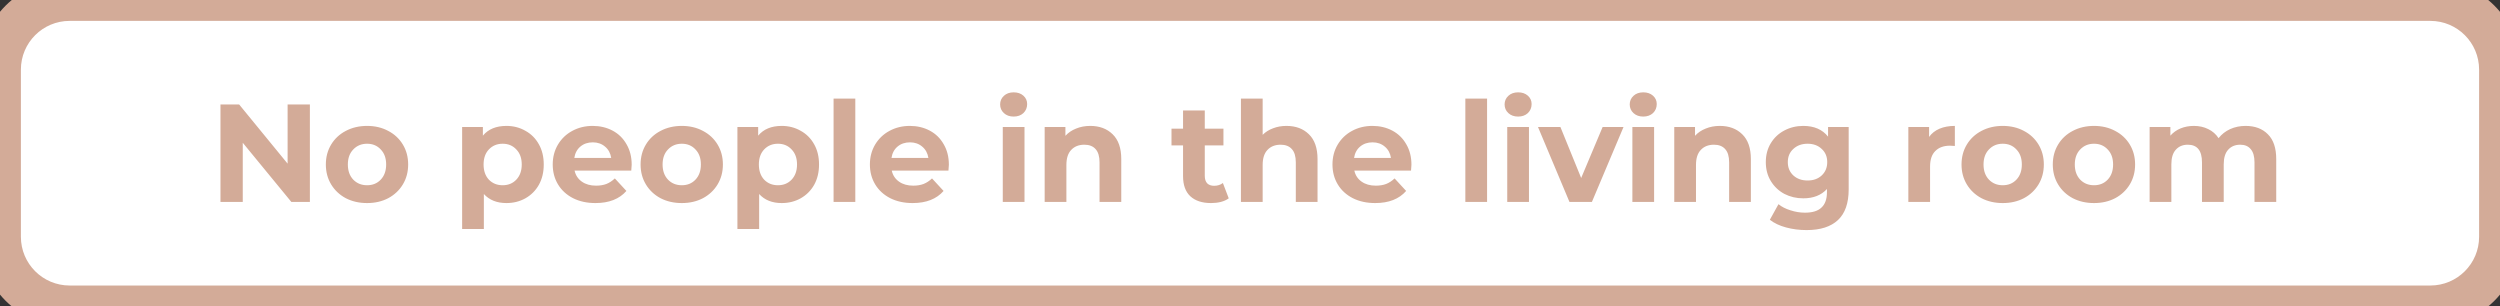 <svg width="359" height="44" viewBox="0 0 359 44" fill="none" xmlns="http://www.w3.org/2000/svg">
<rect x="0" y="0" width="359" height="44" fill="#333333" stroke="none"/>
<path d="M0 10C0 4.477 4.477 0 10 0H349C354.523 0 359 4.477 359 10V34C359 39.523 354.523 44 349 44H10C4.477 44 0 39.523 0 34V10Z" fill="white"/>
<path d="M44.5 15V29H41.84L34.86 20.5V29H31.66V15H34.34L41.3 23.5V15H44.5ZM52.712 29.16C51.579 29.16 50.559 28.927 49.652 28.46C48.759 27.98 48.059 27.32 47.552 26.48C47.046 25.64 46.792 24.687 46.792 23.62C46.792 22.553 47.046 21.6 47.552 20.76C48.059 19.92 48.759 19.267 49.652 18.8C50.559 18.32 51.579 18.08 52.712 18.08C53.846 18.08 54.859 18.32 55.752 18.8C56.646 19.267 57.346 19.92 57.852 20.76C58.359 21.6 58.612 22.553 58.612 23.62C58.612 24.687 58.359 25.64 57.852 26.48C57.346 27.32 56.646 27.98 55.752 28.46C54.859 28.927 53.846 29.16 52.712 29.16ZM52.712 26.6C53.512 26.6 54.166 26.333 54.672 25.8C55.192 25.253 55.452 24.527 55.452 23.62C55.452 22.713 55.192 21.993 54.672 21.46C54.166 20.913 53.512 20.64 52.712 20.64C51.912 20.64 51.252 20.913 50.732 21.46C50.212 21.993 49.952 22.713 49.952 23.62C49.952 24.527 50.212 25.253 50.732 25.8C51.252 26.333 51.912 26.6 52.712 26.6ZM72.722 18.08C73.722 18.08 74.629 18.313 75.442 18.78C76.269 19.233 76.915 19.88 77.382 20.72C77.849 21.547 78.082 22.513 78.082 23.62C78.082 24.727 77.849 25.7 77.382 26.54C76.915 27.367 76.269 28.013 75.442 28.48C74.629 28.933 73.722 29.16 72.722 29.16C71.349 29.16 70.269 28.727 69.482 27.86V32.88H66.362V18.24H69.342V19.48C70.115 18.547 71.242 18.08 72.722 18.08ZM72.182 26.6C72.982 26.6 73.635 26.333 74.142 25.8C74.662 25.253 74.922 24.527 74.922 23.62C74.922 22.713 74.662 21.993 74.142 21.46C73.635 20.913 72.982 20.64 72.182 20.64C71.382 20.64 70.722 20.913 70.202 21.46C69.695 21.993 69.442 22.713 69.442 23.62C69.442 24.527 69.695 25.253 70.202 25.8C70.722 26.333 71.382 26.6 72.182 26.6ZM90.71 23.66C90.71 23.7 90.691 23.98 90.65 24.5H82.51C82.657 25.167 83.004 25.693 83.55 26.08C84.097 26.467 84.777 26.66 85.591 26.66C86.15 26.66 86.644 26.58 87.07 26.42C87.51 26.247 87.917 25.98 88.29 25.62L89.951 27.42C88.937 28.58 87.457 29.16 85.51 29.16C84.297 29.16 83.224 28.927 82.29 28.46C81.357 27.98 80.637 27.32 80.13 26.48C79.624 25.64 79.371 24.687 79.371 23.62C79.371 22.567 79.617 21.62 80.111 20.78C80.617 19.927 81.304 19.267 82.171 18.8C83.05 18.32 84.031 18.08 85.111 18.08C86.164 18.08 87.117 18.307 87.971 18.76C88.824 19.213 89.49 19.867 89.971 20.72C90.464 21.56 90.71 22.54 90.71 23.66ZM85.13 20.44C84.424 20.44 83.831 20.64 83.35 21.04C82.871 21.44 82.577 21.987 82.471 22.68H87.77C87.664 22 87.371 21.46 86.891 21.06C86.41 20.647 85.824 20.44 85.13 20.44ZM97.908 29.16C96.774 29.16 95.754 28.927 94.848 28.46C93.954 27.98 93.254 27.32 92.748 26.48C92.241 25.64 91.988 24.687 91.988 23.62C91.988 22.553 92.241 21.6 92.748 20.76C93.254 19.92 93.954 19.267 94.848 18.8C95.754 18.32 96.774 18.08 97.908 18.08C99.041 18.08 100.054 18.32 100.948 18.8C101.841 19.267 102.541 19.92 103.048 20.76C103.554 21.6 103.808 22.553 103.808 23.62C103.808 24.687 103.554 25.64 103.048 26.48C102.541 27.32 101.841 27.98 100.948 28.46C100.054 28.927 99.041 29.16 97.908 29.16ZM97.908 26.6C98.708 26.6 99.361 26.333 99.868 25.8C100.388 25.253 100.648 24.527 100.648 23.62C100.648 22.713 100.388 21.993 99.868 21.46C99.361 20.913 98.708 20.64 97.908 20.64C97.108 20.64 96.448 20.913 95.928 21.46C95.408 21.993 95.148 22.713 95.148 23.62C95.148 24.527 95.408 25.253 95.928 25.8C96.448 26.333 97.108 26.6 97.908 26.6ZM112.253 18.08C113.253 18.08 114.16 18.313 114.973 18.78C115.8 19.233 116.446 19.88 116.913 20.72C117.38 21.547 117.613 22.513 117.613 23.62C117.613 24.727 117.38 25.7 116.913 26.54C116.446 27.367 115.8 28.013 114.973 28.48C114.16 28.933 113.253 29.16 112.253 29.16C110.88 29.16 109.8 28.727 109.013 27.86V32.88H105.893V18.24H108.873V19.48C109.646 18.547 110.773 18.08 112.253 18.08ZM111.713 26.6C112.513 26.6 113.166 26.333 113.673 25.8C114.193 25.253 114.453 24.527 114.453 23.62C114.453 22.713 114.193 21.993 113.673 21.46C113.166 20.913 112.513 20.64 111.713 20.64C110.913 20.64 110.253 20.913 109.733 21.46C109.226 21.993 108.973 22.713 108.973 23.62C108.973 24.527 109.226 25.253 109.733 25.8C110.253 26.333 110.913 26.6 111.713 26.6ZM119.702 14.16H122.822V29H119.702V14.16ZM136.257 23.66C136.257 23.7 136.237 23.98 136.197 24.5H128.057C128.204 25.167 128.551 25.693 129.097 26.08C129.644 26.467 130.324 26.66 131.137 26.66C131.697 26.66 132.191 26.58 132.617 26.42C133.057 26.247 133.464 25.98 133.837 25.62L135.497 27.42C134.484 28.58 133.004 29.16 131.057 29.16C129.844 29.16 128.771 28.927 127.837 28.46C126.904 27.98 126.184 27.32 125.677 26.48C125.171 25.64 124.917 24.687 124.917 23.62C124.917 22.567 125.164 21.62 125.657 20.78C126.164 19.927 126.851 19.267 127.717 18.8C128.597 18.32 129.577 18.08 130.657 18.08C131.711 18.08 132.664 18.307 133.517 18.76C134.371 19.213 135.037 19.867 135.517 20.72C136.011 21.56 136.257 22.54 136.257 23.66ZM130.677 20.44C129.971 20.44 129.377 20.64 128.897 21.04C128.417 21.44 128.124 21.987 128.017 22.68H133.317C133.211 22 132.917 21.46 132.437 21.06C131.957 20.647 131.371 20.44 130.677 20.44ZM143.999 18.24H147.119V29H143.999V18.24ZM145.559 16.74C144.985 16.74 144.519 16.573 144.159 16.24C143.799 15.907 143.619 15.493 143.619 15C143.619 14.507 143.799 14.093 144.159 13.76C144.519 13.427 144.985 13.26 145.559 13.26C146.132 13.26 146.599 13.42 146.959 13.74C147.319 14.06 147.499 14.46 147.499 14.94C147.499 15.46 147.319 15.893 146.959 16.24C146.599 16.573 146.132 16.74 145.559 16.74ZM156.554 18.08C157.888 18.08 158.961 18.48 159.774 19.28C160.601 20.08 161.014 21.267 161.014 22.84V29H157.894V23.32C157.894 22.467 157.708 21.833 157.334 21.42C156.961 20.993 156.421 20.78 155.714 20.78C154.928 20.78 154.301 21.027 153.834 21.52C153.368 22 153.134 22.72 153.134 23.68V29H150.014V18.24H152.994V19.5C153.408 19.047 153.921 18.7 154.534 18.46C155.148 18.207 155.821 18.08 156.554 18.08ZM176.446 28.48C176.14 28.707 175.76 28.88 175.306 29C174.866 29.107 174.4 29.16 173.906 29.16C172.626 29.16 171.633 28.833 170.926 28.18C170.233 27.527 169.886 26.567 169.886 25.3V20.88H168.226V18.48H169.886V15.86H173.006V18.48H175.686V20.88H173.006V25.26C173.006 25.713 173.12 26.067 173.346 26.32C173.586 26.56 173.92 26.68 174.346 26.68C174.84 26.68 175.26 26.547 175.606 26.28L176.446 28.48ZM184.738 18.08C186.071 18.08 187.144 18.48 187.958 19.28C188.784 20.08 189.198 21.267 189.198 22.84V29H186.078V23.32C186.078 22.467 185.891 21.833 185.518 21.42C185.144 20.993 184.604 20.78 183.898 20.78C183.111 20.78 182.484 21.027 182.018 21.52C181.551 22 181.318 22.72 181.318 23.68V29H178.198V14.16H181.318V19.36C181.731 18.947 182.231 18.633 182.818 18.42C183.404 18.193 184.044 18.08 184.738 18.08ZM202.683 23.66C202.683 23.7 202.663 23.98 202.623 24.5H194.483C194.63 25.167 194.976 25.693 195.523 26.08C196.07 26.467 196.75 26.66 197.563 26.66C198.123 26.66 198.616 26.58 199.043 26.42C199.483 26.247 199.89 25.98 200.263 25.62L201.923 27.42C200.91 28.58 199.43 29.16 197.483 29.16C196.27 29.16 195.196 28.927 194.263 28.46C193.33 27.98 192.61 27.32 192.103 26.48C191.596 25.64 191.343 24.687 191.343 23.62C191.343 22.567 191.59 21.62 192.083 20.78C192.59 19.927 193.276 19.267 194.143 18.8C195.023 18.32 196.003 18.08 197.083 18.08C198.136 18.08 199.09 18.307 199.943 18.76C200.796 19.213 201.463 19.867 201.943 20.72C202.436 21.56 202.683 22.54 202.683 23.66ZM197.103 20.44C196.396 20.44 195.803 20.64 195.323 21.04C194.843 21.44 194.55 21.987 194.443 22.68H199.743C199.636 22 199.343 21.46 198.863 21.06C198.383 20.647 197.796 20.44 197.103 20.44ZM210.424 14.16H213.544V29H210.424V14.16ZM216.44 18.24H219.56V29H216.44V18.24ZM218 16.74C217.427 16.74 216.96 16.573 216.6 16.24C216.24 15.907 216.06 15.493 216.06 15C216.06 14.507 216.24 14.093 216.6 13.76C216.96 13.427 217.427 13.26 218 13.26C218.573 13.26 219.04 13.42 219.4 13.74C219.76 14.06 219.94 14.46 219.94 14.94C219.94 15.46 219.76 15.893 219.4 16.24C219.04 16.573 218.573 16.74 218 16.74ZM233.136 18.24L228.596 29H225.376L220.856 18.24H224.076L227.056 25.56L230.136 18.24H233.136ZM234.409 18.24H237.529V29H234.409V18.24ZM235.969 16.74C235.395 16.74 234.929 16.573 234.569 16.24C234.209 15.907 234.029 15.493 234.029 15C234.029 14.507 234.209 14.093 234.569 13.76C234.929 13.427 235.395 13.26 235.969 13.26C236.542 13.26 237.009 13.42 237.369 13.74C237.729 14.06 237.909 14.46 237.909 14.94C237.909 15.46 237.729 15.893 237.369 16.24C237.009 16.573 236.542 16.74 235.969 16.74ZM246.964 18.08C248.298 18.08 249.371 18.48 250.184 19.28C251.011 20.08 251.424 21.267 251.424 22.84V29H248.304V23.32C248.304 22.467 248.118 21.833 247.744 21.42C247.371 20.993 246.831 20.78 246.124 20.78C245.338 20.78 244.711 21.027 244.244 21.52C243.778 22 243.544 22.72 243.544 23.68V29H240.424V18.24H243.404V19.5C243.818 19.047 244.331 18.7 244.944 18.46C245.558 18.207 246.231 18.08 246.964 18.08ZM265.47 18.24V27.2C265.47 29.173 264.956 30.64 263.93 31.6C262.903 32.56 261.403 33.04 259.43 33.04C258.39 33.04 257.403 32.913 256.47 32.66C255.536 32.407 254.763 32.04 254.15 31.56L255.39 29.32C255.843 29.693 256.416 29.987 257.11 30.2C257.803 30.427 258.496 30.54 259.19 30.54C260.27 30.54 261.063 30.293 261.57 29.8C262.09 29.32 262.35 28.587 262.35 27.6V27.14C261.536 28.033 260.403 28.48 258.95 28.48C257.963 28.48 257.056 28.267 256.23 27.84C255.416 27.4 254.77 26.787 254.29 26C253.81 25.213 253.57 24.307 253.57 23.28C253.57 22.253 253.81 21.347 254.29 20.56C254.77 19.773 255.416 19.167 256.23 18.74C257.056 18.3 257.963 18.08 258.95 18.08C260.51 18.08 261.696 18.593 262.51 19.62V18.24H265.47ZM259.57 25.92C260.396 25.92 261.07 25.68 261.59 25.2C262.123 24.707 262.39 24.067 262.39 23.28C262.39 22.493 262.123 21.86 261.59 21.38C261.07 20.887 260.396 20.64 259.57 20.64C258.743 20.64 258.063 20.887 257.53 21.38C256.996 21.86 256.73 22.493 256.73 23.28C256.73 24.067 256.996 24.707 257.53 25.2C258.063 25.68 258.743 25.92 259.57 25.92ZM277.018 19.66C277.391 19.14 277.891 18.747 278.518 18.48C279.158 18.213 279.891 18.08 280.718 18.08V20.96C280.371 20.933 280.138 20.92 280.018 20.92C279.124 20.92 278.424 21.173 277.918 21.68C277.411 22.173 277.158 22.92 277.158 23.92V29H274.038V18.24H277.018V19.66ZM287.595 29.16C286.462 29.16 285.442 28.927 284.535 28.46C283.642 27.98 282.942 27.32 282.435 26.48C281.928 25.64 281.675 24.687 281.675 23.62C281.675 22.553 281.928 21.6 282.435 20.76C282.942 19.92 283.642 19.267 284.535 18.8C285.442 18.32 286.462 18.08 287.595 18.08C288.728 18.08 289.742 18.32 290.635 18.8C291.528 19.267 292.228 19.92 292.735 20.76C293.242 21.6 293.495 22.553 293.495 23.62C293.495 24.687 293.242 25.64 292.735 26.48C292.228 27.32 291.528 27.98 290.635 28.46C289.742 28.927 288.728 29.16 287.595 29.16ZM287.595 26.6C288.395 26.6 289.048 26.333 289.555 25.8C290.075 25.253 290.335 24.527 290.335 23.62C290.335 22.713 290.075 21.993 289.555 21.46C289.048 20.913 288.395 20.64 287.595 20.64C286.795 20.64 286.135 20.913 285.615 21.46C285.095 21.993 284.835 22.713 284.835 23.62C284.835 24.527 285.095 25.253 285.615 25.8C286.135 26.333 286.795 26.6 287.595 26.6ZM300.701 29.16C299.567 29.16 298.547 28.927 297.641 28.46C296.747 27.98 296.047 27.32 295.541 26.48C295.034 25.64 294.781 24.687 294.781 23.62C294.781 22.553 295.034 21.6 295.541 20.76C296.047 19.92 296.747 19.267 297.641 18.8C298.547 18.32 299.567 18.08 300.701 18.08C301.834 18.08 302.847 18.32 303.741 18.8C304.634 19.267 305.334 19.92 305.841 20.76C306.347 21.6 306.601 22.553 306.601 23.62C306.601 24.687 306.347 25.64 305.841 26.48C305.334 27.32 304.634 27.98 303.741 28.46C302.847 28.927 301.834 29.16 300.701 29.16ZM300.701 26.6C301.501 26.6 302.154 26.333 302.661 25.8C303.181 25.253 303.441 24.527 303.441 23.62C303.441 22.713 303.181 21.993 302.661 21.46C302.154 20.913 301.501 20.64 300.701 20.64C299.901 20.64 299.241 20.913 298.721 21.46C298.201 21.993 297.941 22.713 297.941 23.62C297.941 24.527 298.201 25.253 298.721 25.8C299.241 26.333 299.901 26.6 300.701 26.6ZM322.466 18.08C323.813 18.08 324.879 18.48 325.666 19.28C326.466 20.067 326.866 21.253 326.866 22.84V29H323.746V23.32C323.746 22.467 323.566 21.833 323.206 21.42C322.859 20.993 322.359 20.78 321.706 20.78C320.973 20.78 320.393 21.02 319.966 21.5C319.539 21.967 319.326 22.667 319.326 23.6V29H316.206V23.32C316.206 21.627 315.526 20.78 314.166 20.78C313.446 20.78 312.873 21.02 312.446 21.5C312.019 21.967 311.806 22.667 311.806 23.6V29H308.686V18.24H311.666V19.48C312.066 19.027 312.553 18.68 313.126 18.44C313.713 18.2 314.353 18.08 315.046 18.08C315.806 18.08 316.493 18.233 317.106 18.54C317.719 18.833 318.213 19.267 318.586 19.84C319.026 19.28 319.579 18.847 320.246 18.54C320.926 18.233 321.666 18.08 322.466 18.08Z" fill="#D3AB98"/>
<path d="M10 3H349V-3H10V3ZM356 10V34H362V10H356ZM349 41H10V47H349V41ZM3 34V10H-3V34H3ZM10 41C6.134 41 3 37.866 3 34H-3C-3 41.18 2.82 47 10 47V41ZM356 34C356 37.866 352.866 41 349 41V47C356.18 47 362 41.18 362 34H356ZM349 3C352.866 3 356 6.134 356 10H362C362 2.82 356.18 -3 349 -3V3ZM10 -3C2.82 -3 -3 2.82 -3 10H3C3 6.134 6.134 3 10 3V-3Z" fill="#D3AB98"/>
</svg>
